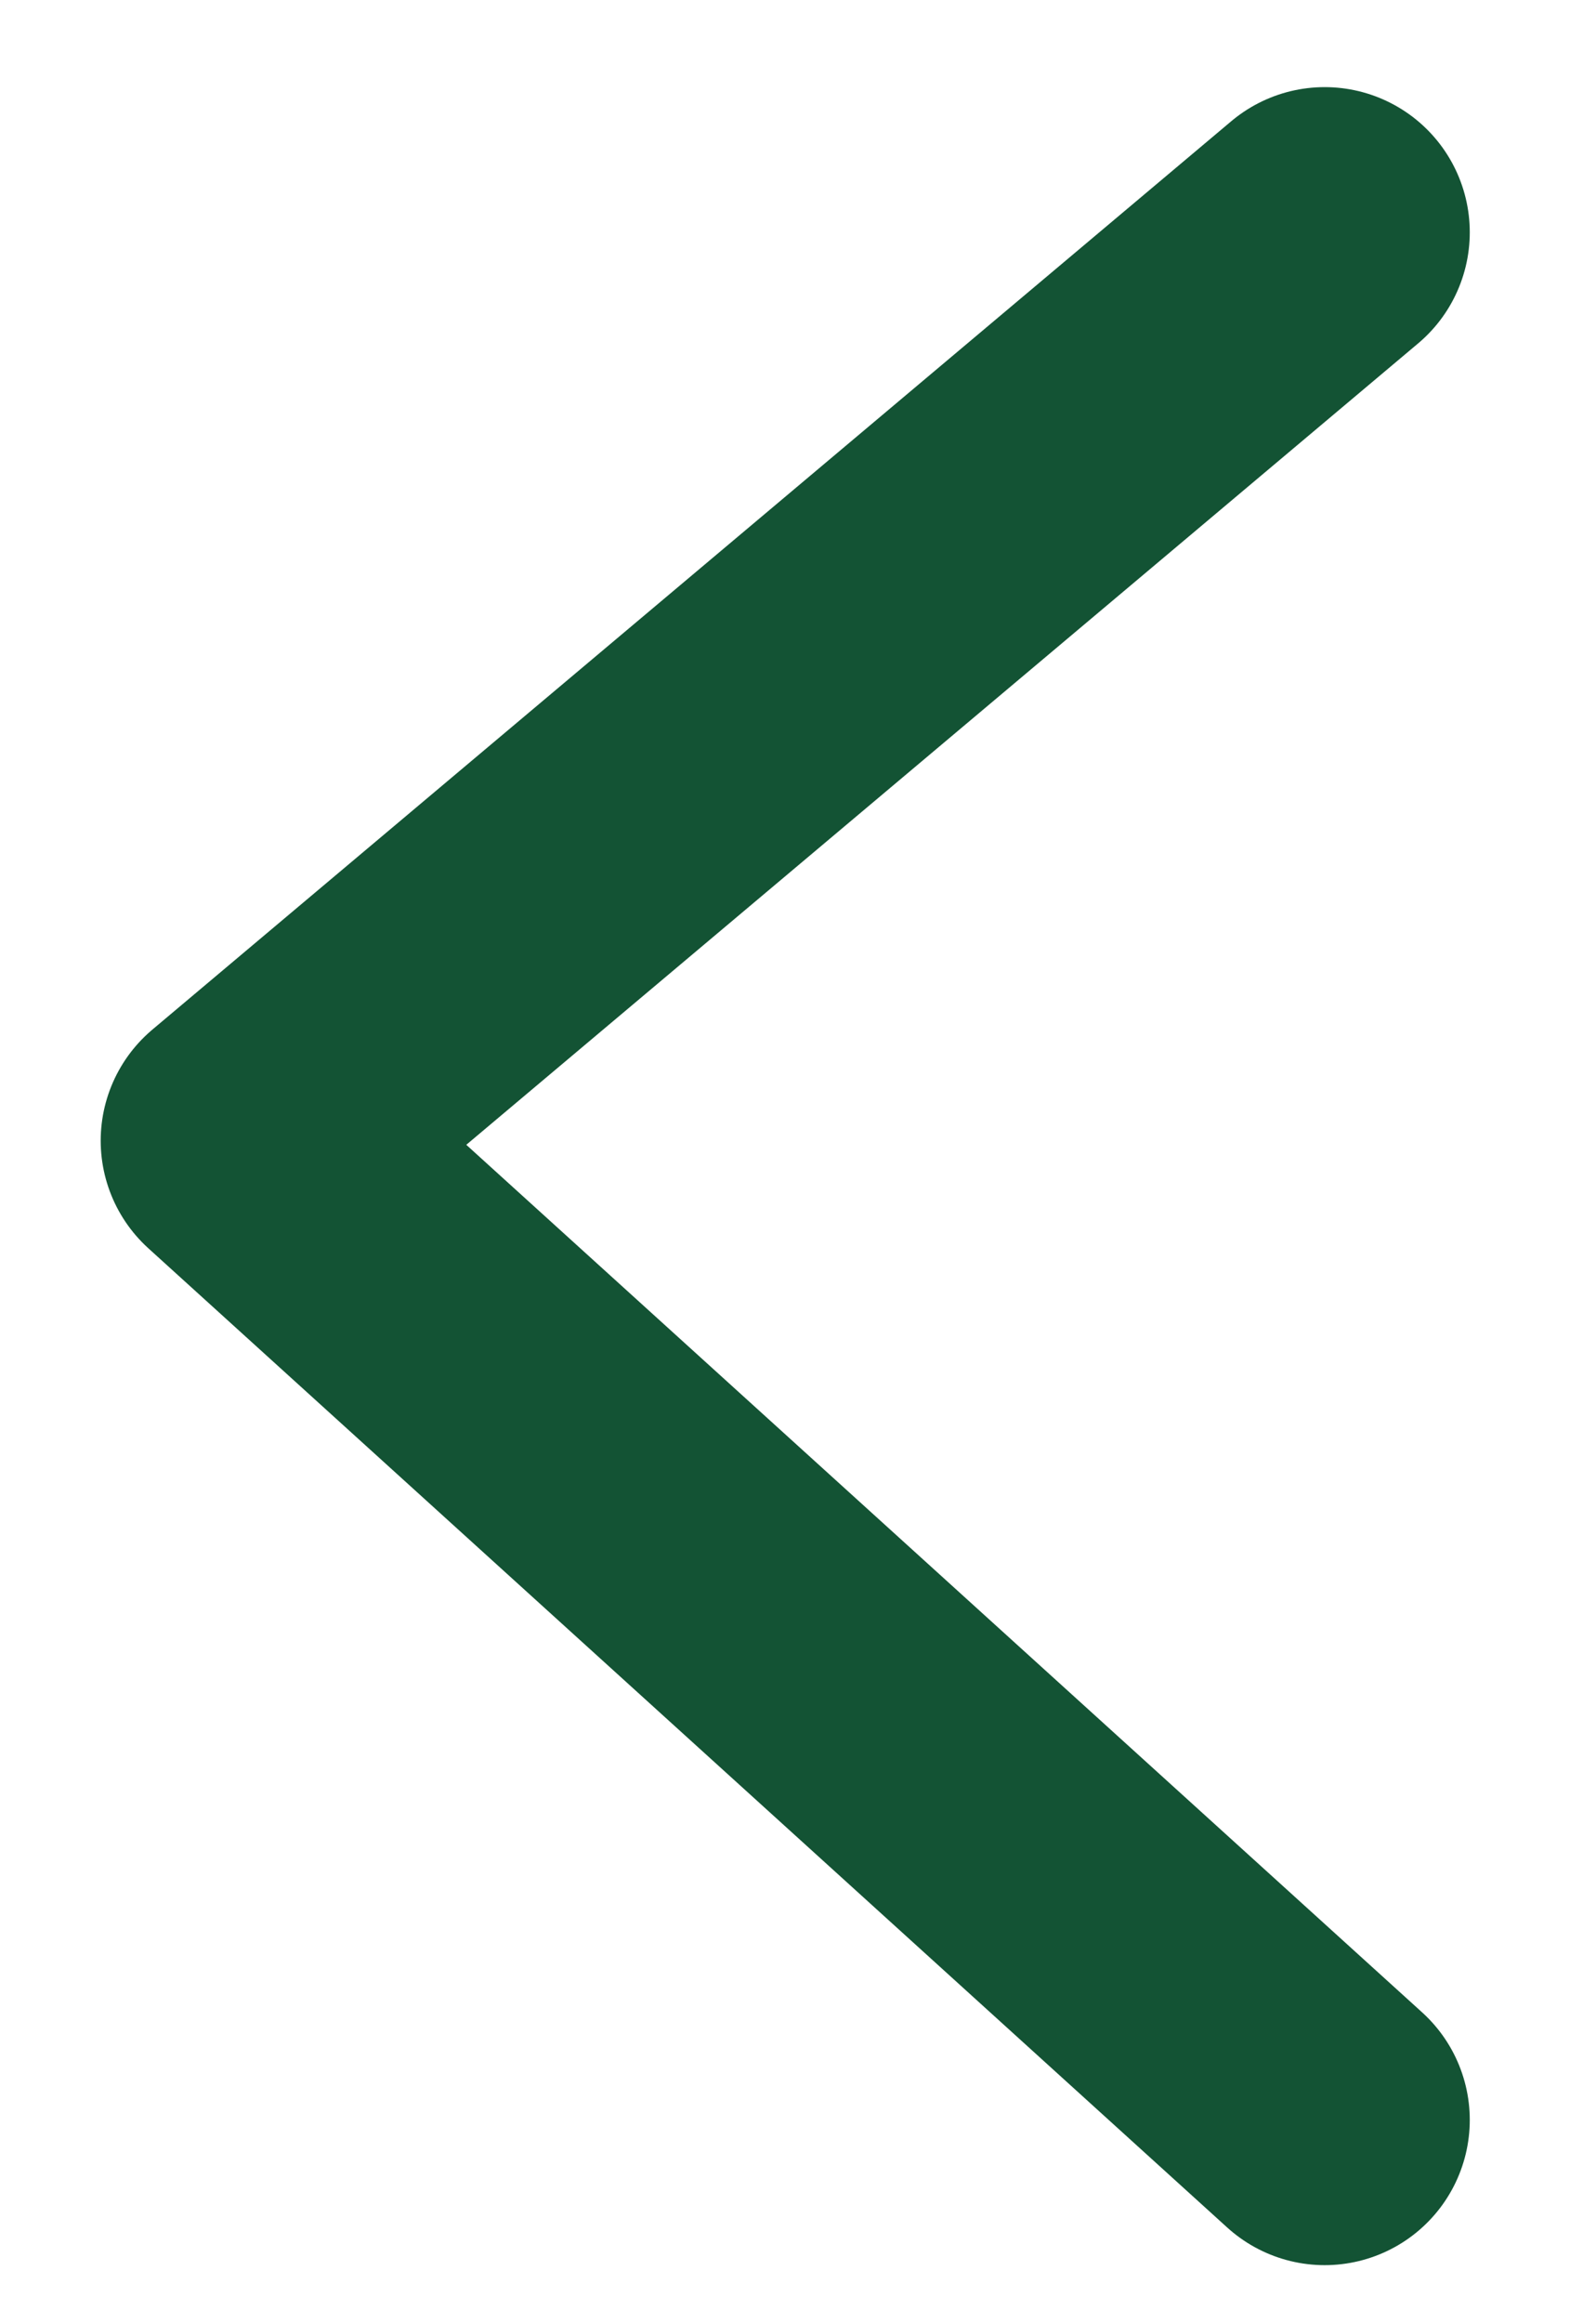 <svg xmlns="http://www.w3.org/2000/svg" width="11" height="16" viewBox="0 0 11 16"><g><g transform="rotate(90 5.5 8)"><g><path fill="none" stroke="#135334" stroke-linecap="round" stroke-linejoin="round" stroke-miterlimit="50" stroke-width="2" d="M-.9 4.37v0l6.256 7.436v0L12.1 4.37v0"/></g></g></g></svg>